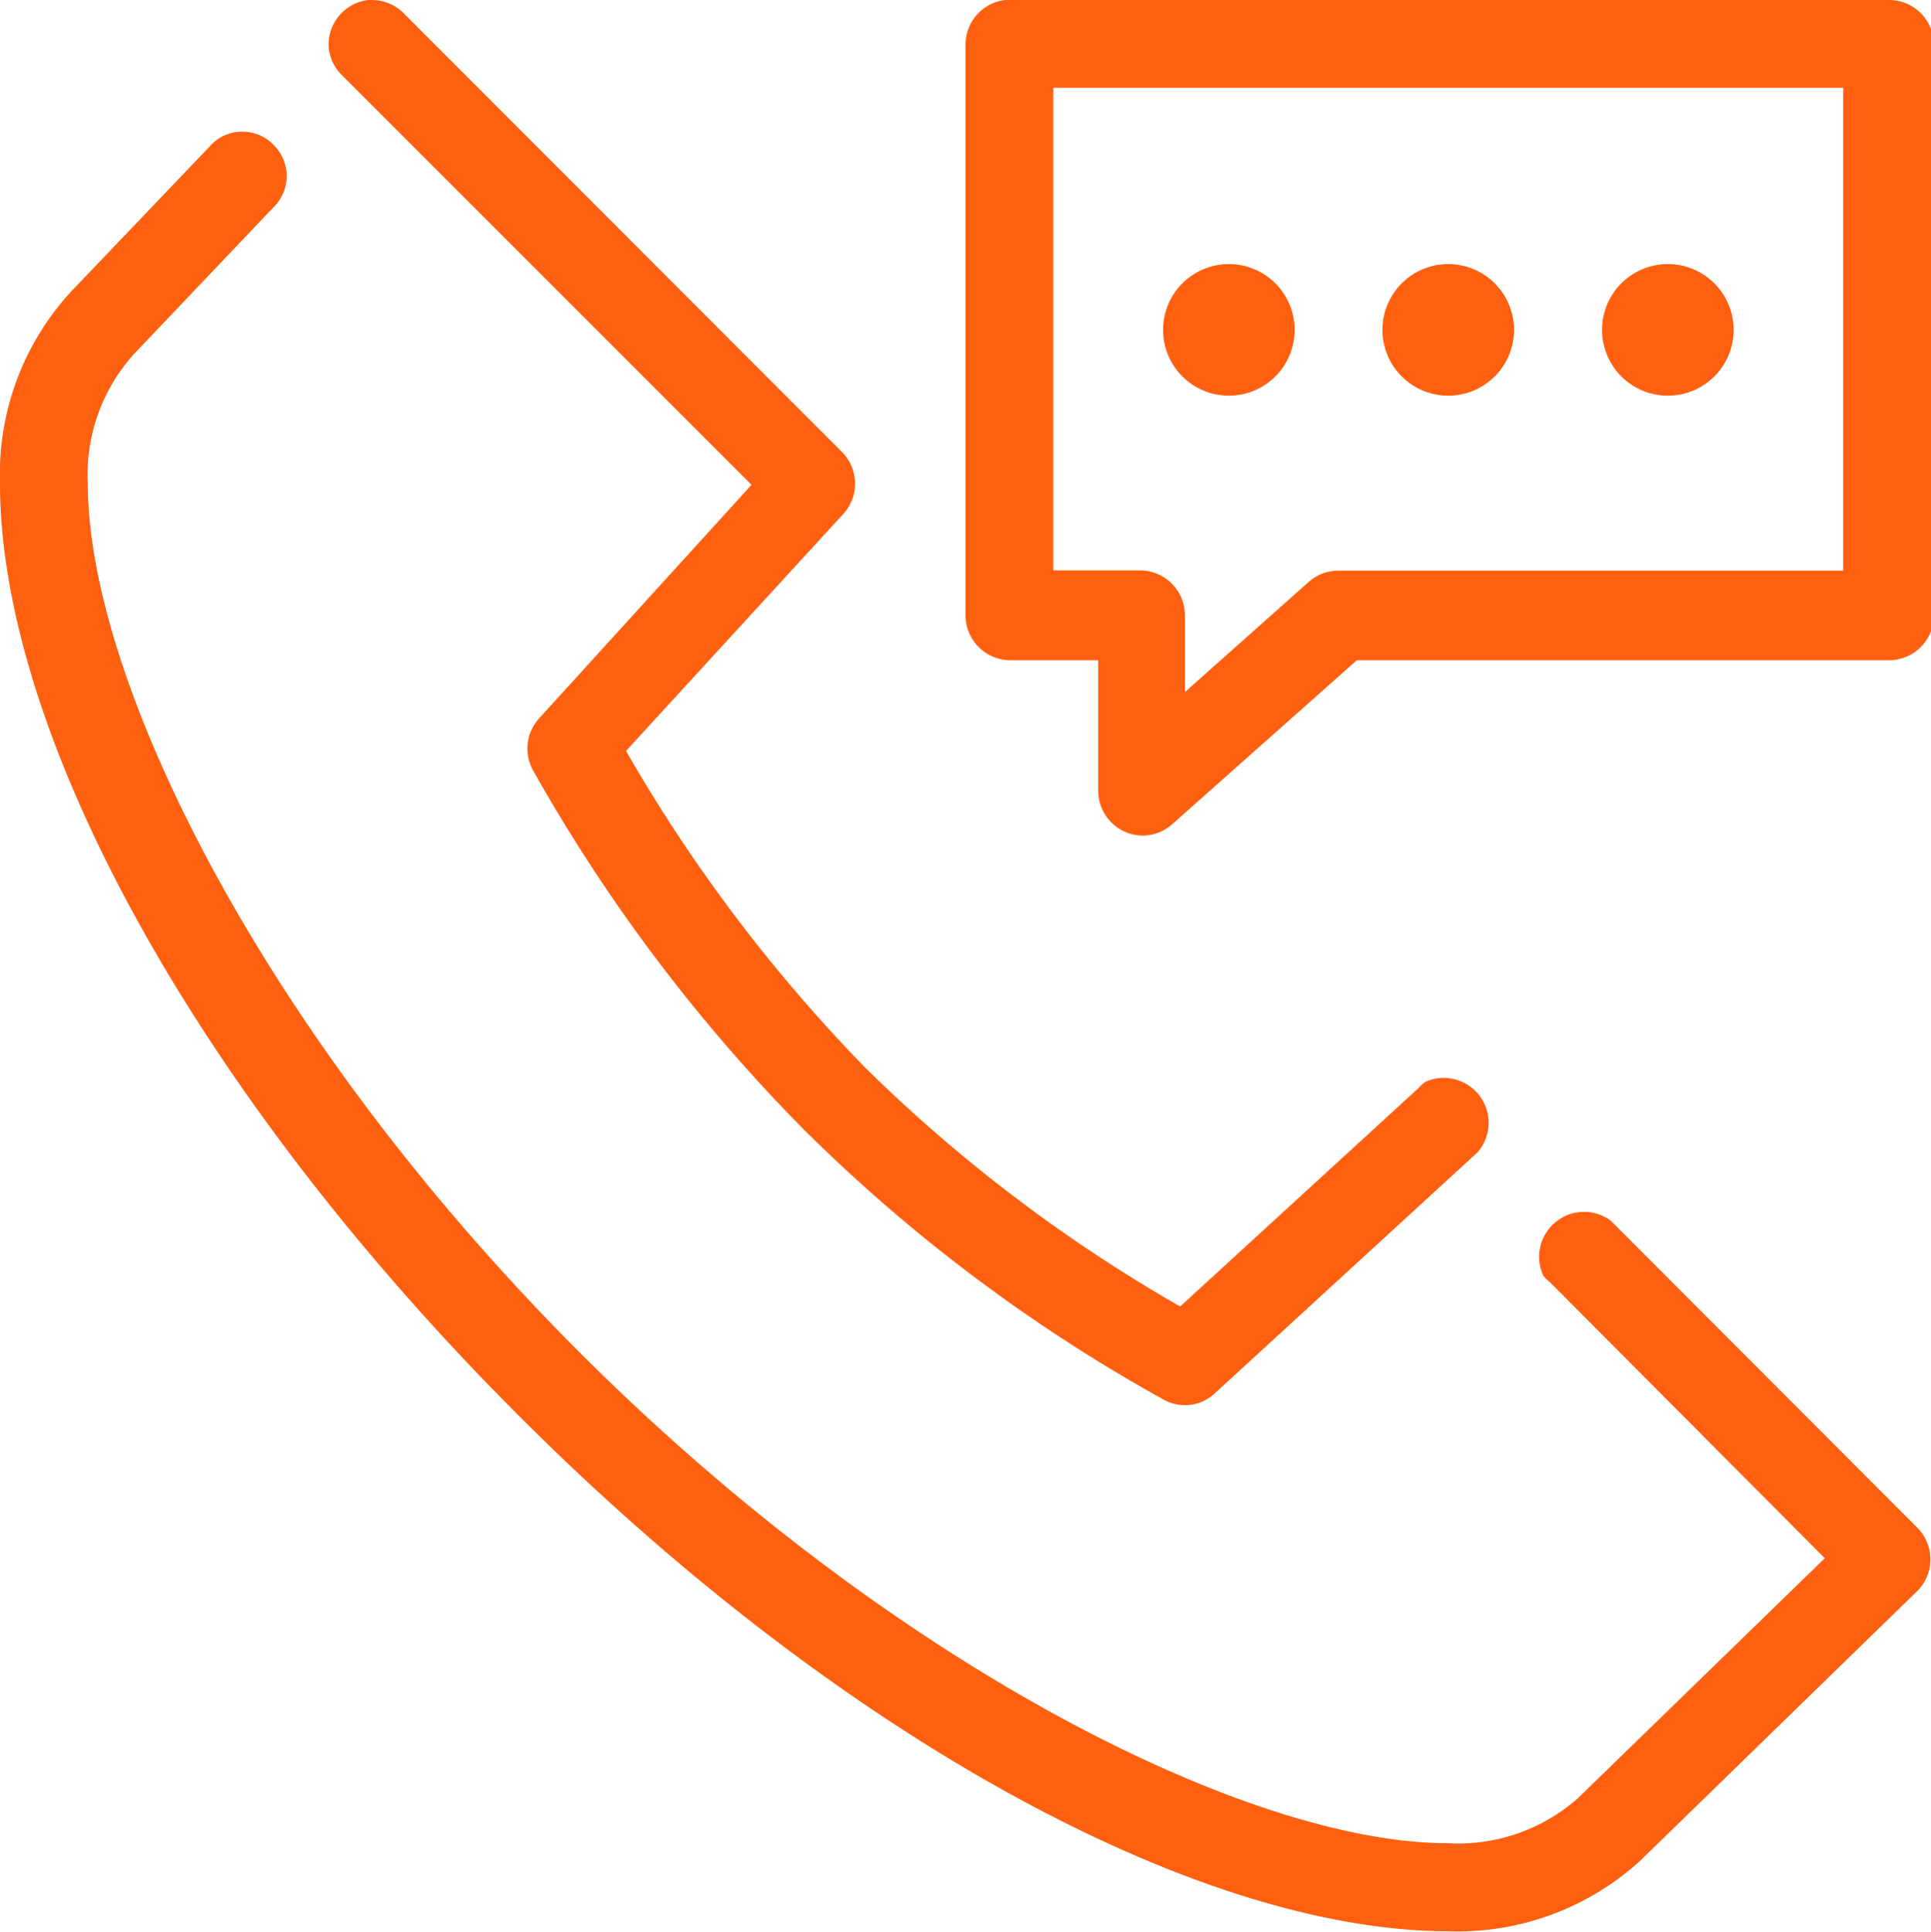 <svg xmlns="http://www.w3.org/2000/svg" viewBox="0 0 86 86.03"><defs><style>.cls-1{fill:#ff6010;}</style></defs><title>Asset 3</title><g id="Layer_2" data-name="Layer 2"><g id="Layer_1-2" data-name="Layer 1"><path class="cls-1" d="M16.4,0a2,2,0,0,0-1.76,2.14,2,2,0,0,0,.6,1.22L33.47,21.59,24,32a2,2,0,0,0-.27,2.29,75.09,75.09,0,0,0,12.06,16A72.68,72.68,0,0,0,51.83,62.33a1.94,1.94,0,0,0,2.26-.27L65.81,51.31a2,2,0,0,0-2.34-3.13,1.73,1.73,0,0,0-.28.26L52.56,58.18A68.32,68.32,0,0,1,38.51,47.52,70.53,70.53,0,0,1,27.88,33.44l9.71-10.59a2,2,0,0,0-.06-2.69L18,.61A2,2,0,0,0,16.58,0ZM44.77,0A2,2,0,0,0,43,2V27.4a2,2,0,0,0,2,2h3.91v5.86a2,2,0,0,0,2,1.95,2,2,0,0,0,1.3-.51l8.22-7.3h23.7a2,2,0,0,0,2-2V2a2,2,0,0,0-2-2H44.77Zm2.14,3.91H82.09v21.5H59.61a2,2,0,0,0-1.31.49l-5.53,4.92V27.4a2,2,0,0,0-2-2H46.91ZM10.66,5.87a1.87,1.87,0,0,0-1.31.64L3.15,13v0A12,12,0,0,0,0,21.53C0,32.48,8.5,48.42,23.06,63S53.55,86,64.5,86a12.06,12.06,0,0,0,8.55-3.14L85.42,70.82a2,2,0,0,0,0-2.76h0L71.74,54.36a2,2,0,0,0-3,2.46,2.06,2.06,0,0,0,.3.29L81.27,69.39l-11,10.69a8.05,8.05,0,0,1-5.8,2c-8.79,0-24.64-7.83-38.69-21.89S3.91,30.32,3.91,21.53A8,8,0,0,1,6,15.73v0l6.19-6.51a1.94,1.94,0,0,0,0-2.76A1.91,1.91,0,0,0,10.66,5.87Zm44.07,5.89a2.93,2.93,0,1,0,2.93,2.93A2.93,2.93,0,0,0,54.73,11.76Zm9.77,0a2.93,2.93,0,1,0,2.93,2.93A2.93,2.93,0,0,0,64.5,11.76Zm9.77,0a2.93,2.93,0,1,0,2.94,2.93A2.93,2.93,0,0,0,74.27,11.76Z"/></g></g></svg>